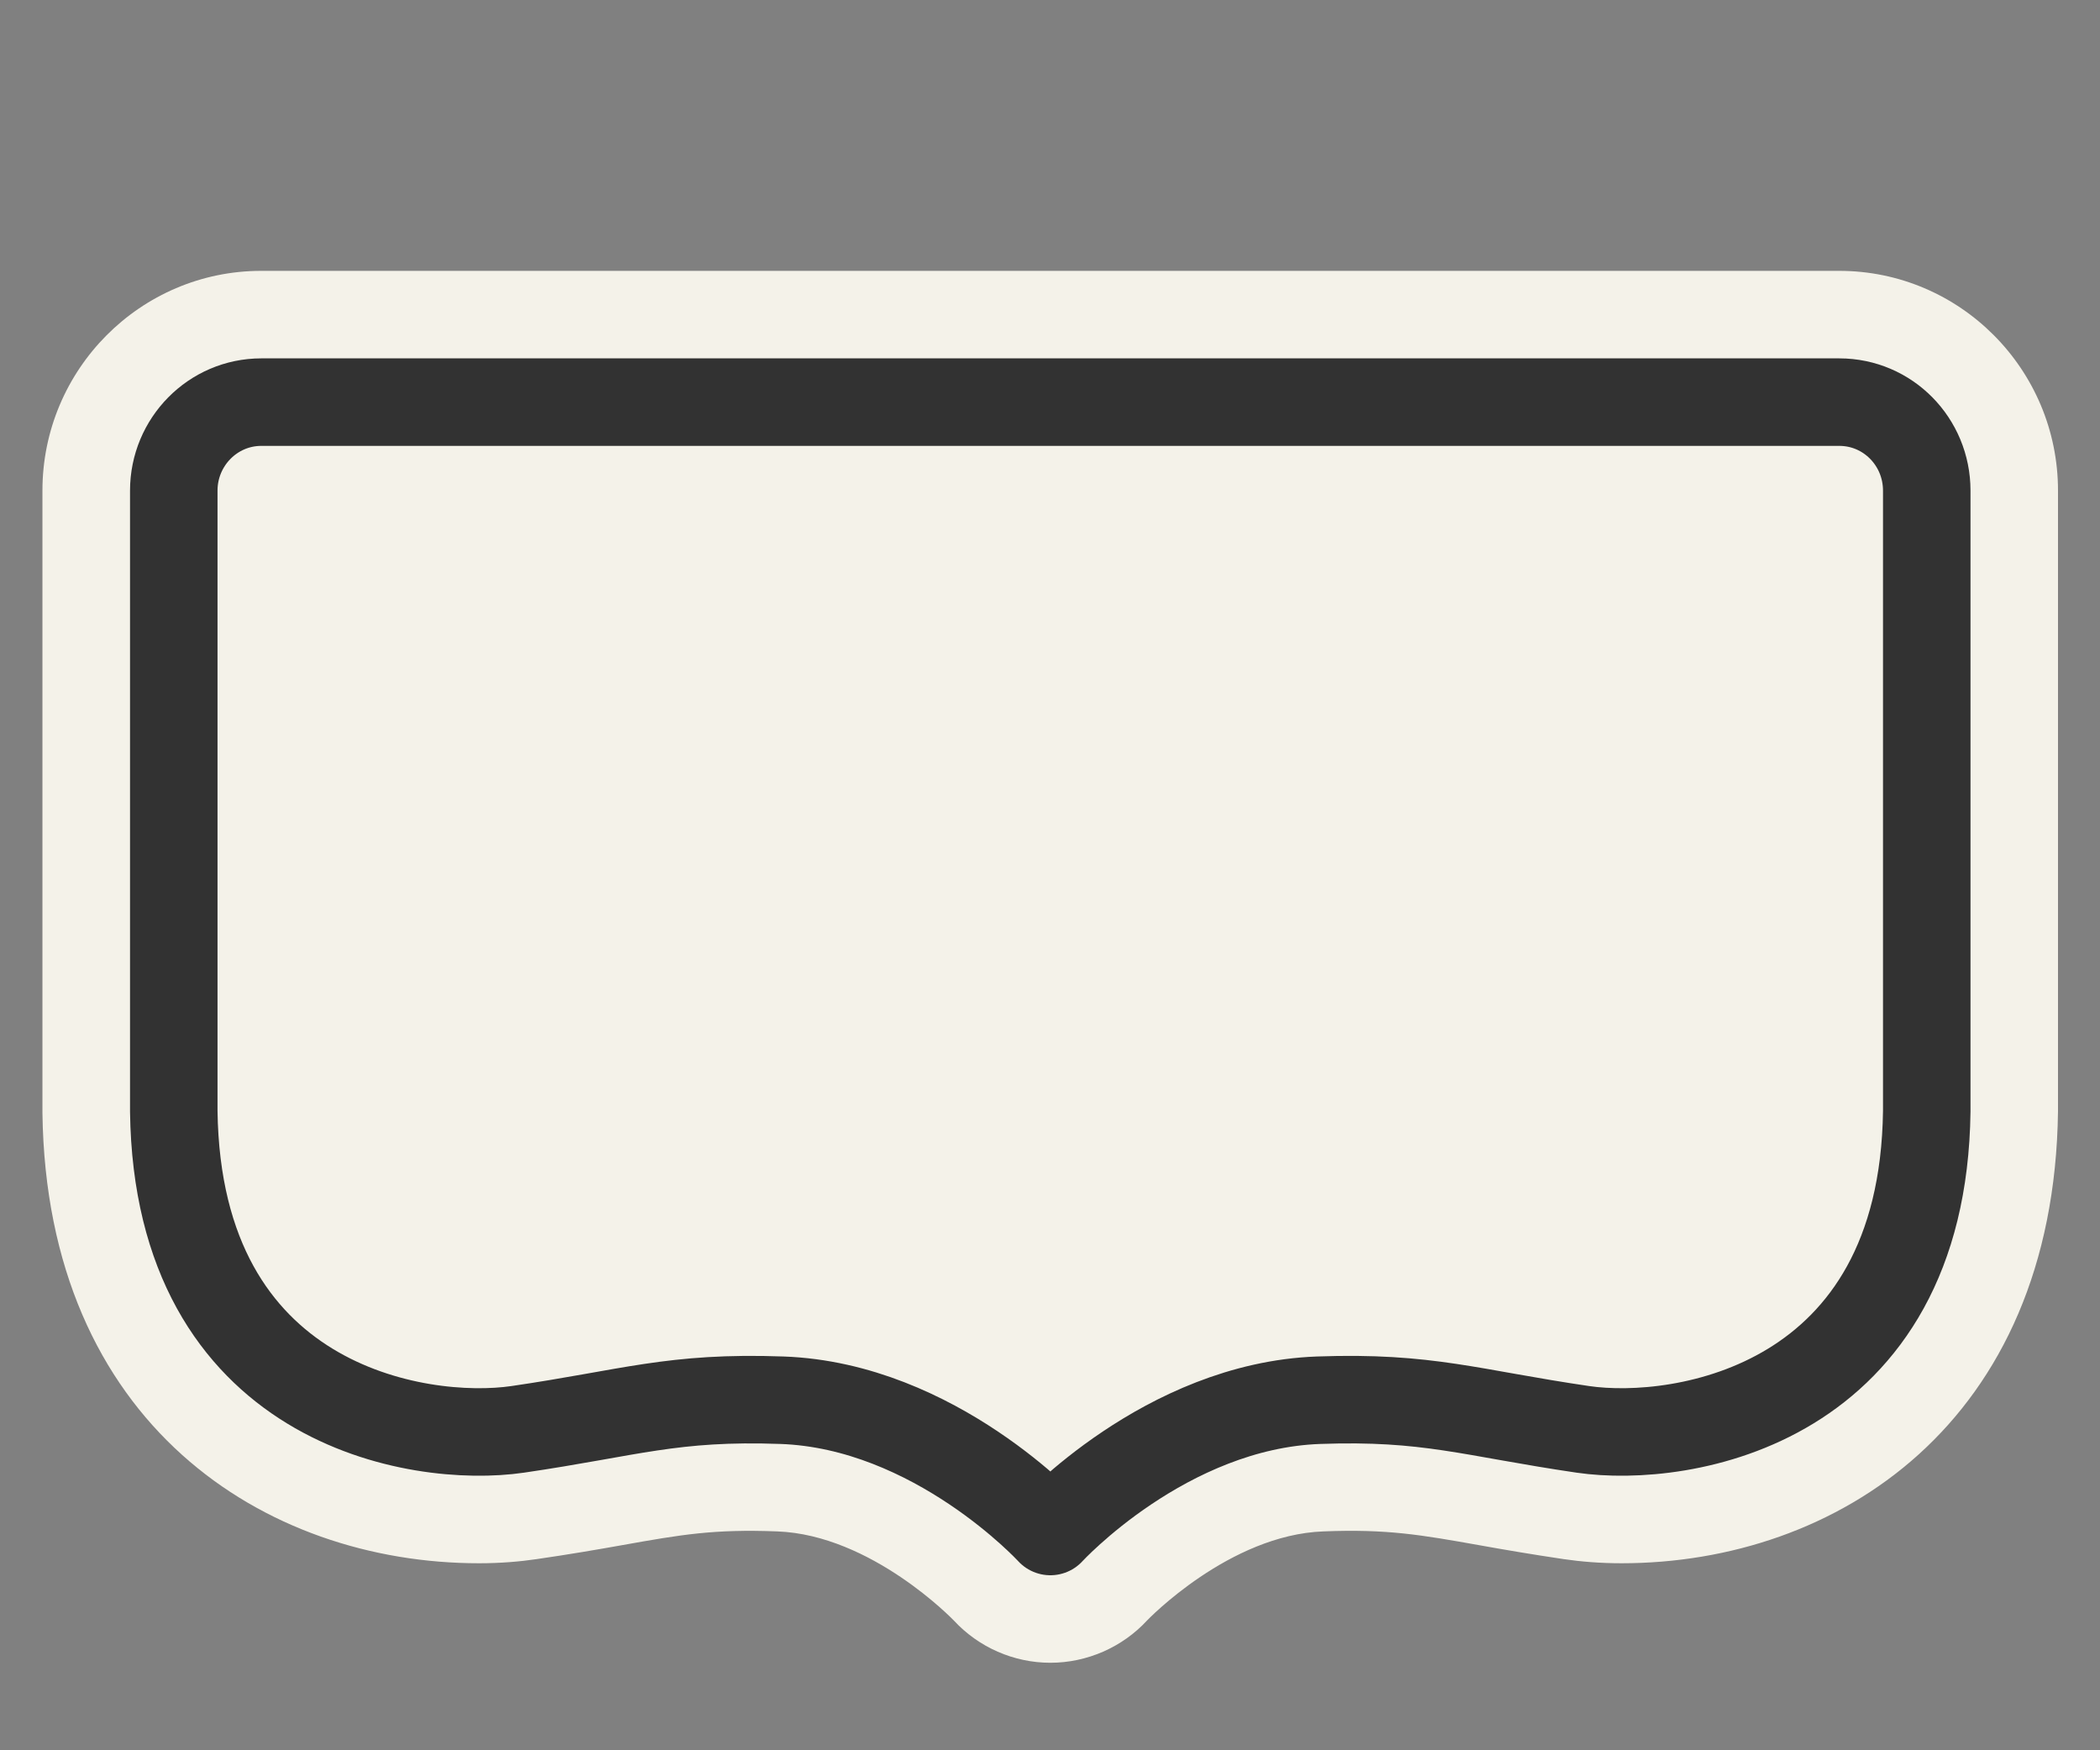<?xml version="1.0" encoding="UTF-8"?>
<!DOCTYPE svg PUBLIC "-//W3C//DTD SVG 1.1 Tiny//EN" "http://www.w3.org/Graphics/SVG/1.1/DTD/svg11-tiny.dtd">
<svg baseProfile="tiny" height="20px" version="1.1" viewBox="0 0 24 20" width="24px" x="0px" xmlns="http://www.w3.org/2000/svg" xmlns:xlink="http://www.w3.org/1999/xlink" y="0px">
<rect x="0" y="0" width="24" height="20" fill="#808080" stroke="none"/>
<path d="M12.004,19c-0.417,0-0.819-0.176-1.102-0.482c-0.006-0.006-0.941-0.979-2.019-1.019  c-0.726-0.028-1.099,0.037-1.767,0.156c-0.292,0.052-0.606,0.106-0.985,0.161c-0.188,0.028-0.412,0.047-0.656,0.047  c-2.45,0-4.943-1.592-4.99-5.146V5.606c0-1.385,1.122-2.511,2.5-2.511H21.02c1.379,0,2.5,1.126,2.5,2.511v7.092  c-0.045,3.569-2.537,5.165-4.988,5.165c-0.244,0-0.469-0.019-0.659-0.047c-0.371-0.055-0.681-0.108-0.959-0.158  c-0.675-0.12-1.06-0.188-1.79-0.159c-1.074,0.039-2.007,1.009-2.018,1.021C12.825,18.823,12.422,19,12.004,19z" fill="#F4F2E9"/>
<path d="M12.004,17.5c0,0-1.317-1.438-3.067-1.5  c-1.249-0.045-1.739,0.146-3.021,0.333c-1.134,0.166-3.886-0.271-3.93-3.635V5.606c0-0.557,0.448-1.011,1-1.011H21.02  c0.557,0,1,0.455,1,1.011v7.092c-0.043,3.364-2.795,3.801-3.93,3.635c-1.281-0.188-1.771-0.378-3.021-0.333  C13.32,16.063,12.004,17.5,12.004,17.5L12.004,17.5z" fill="none" stroke="#323232" stroke-linecap="round" stroke-linejoin="round"/>
</svg>
